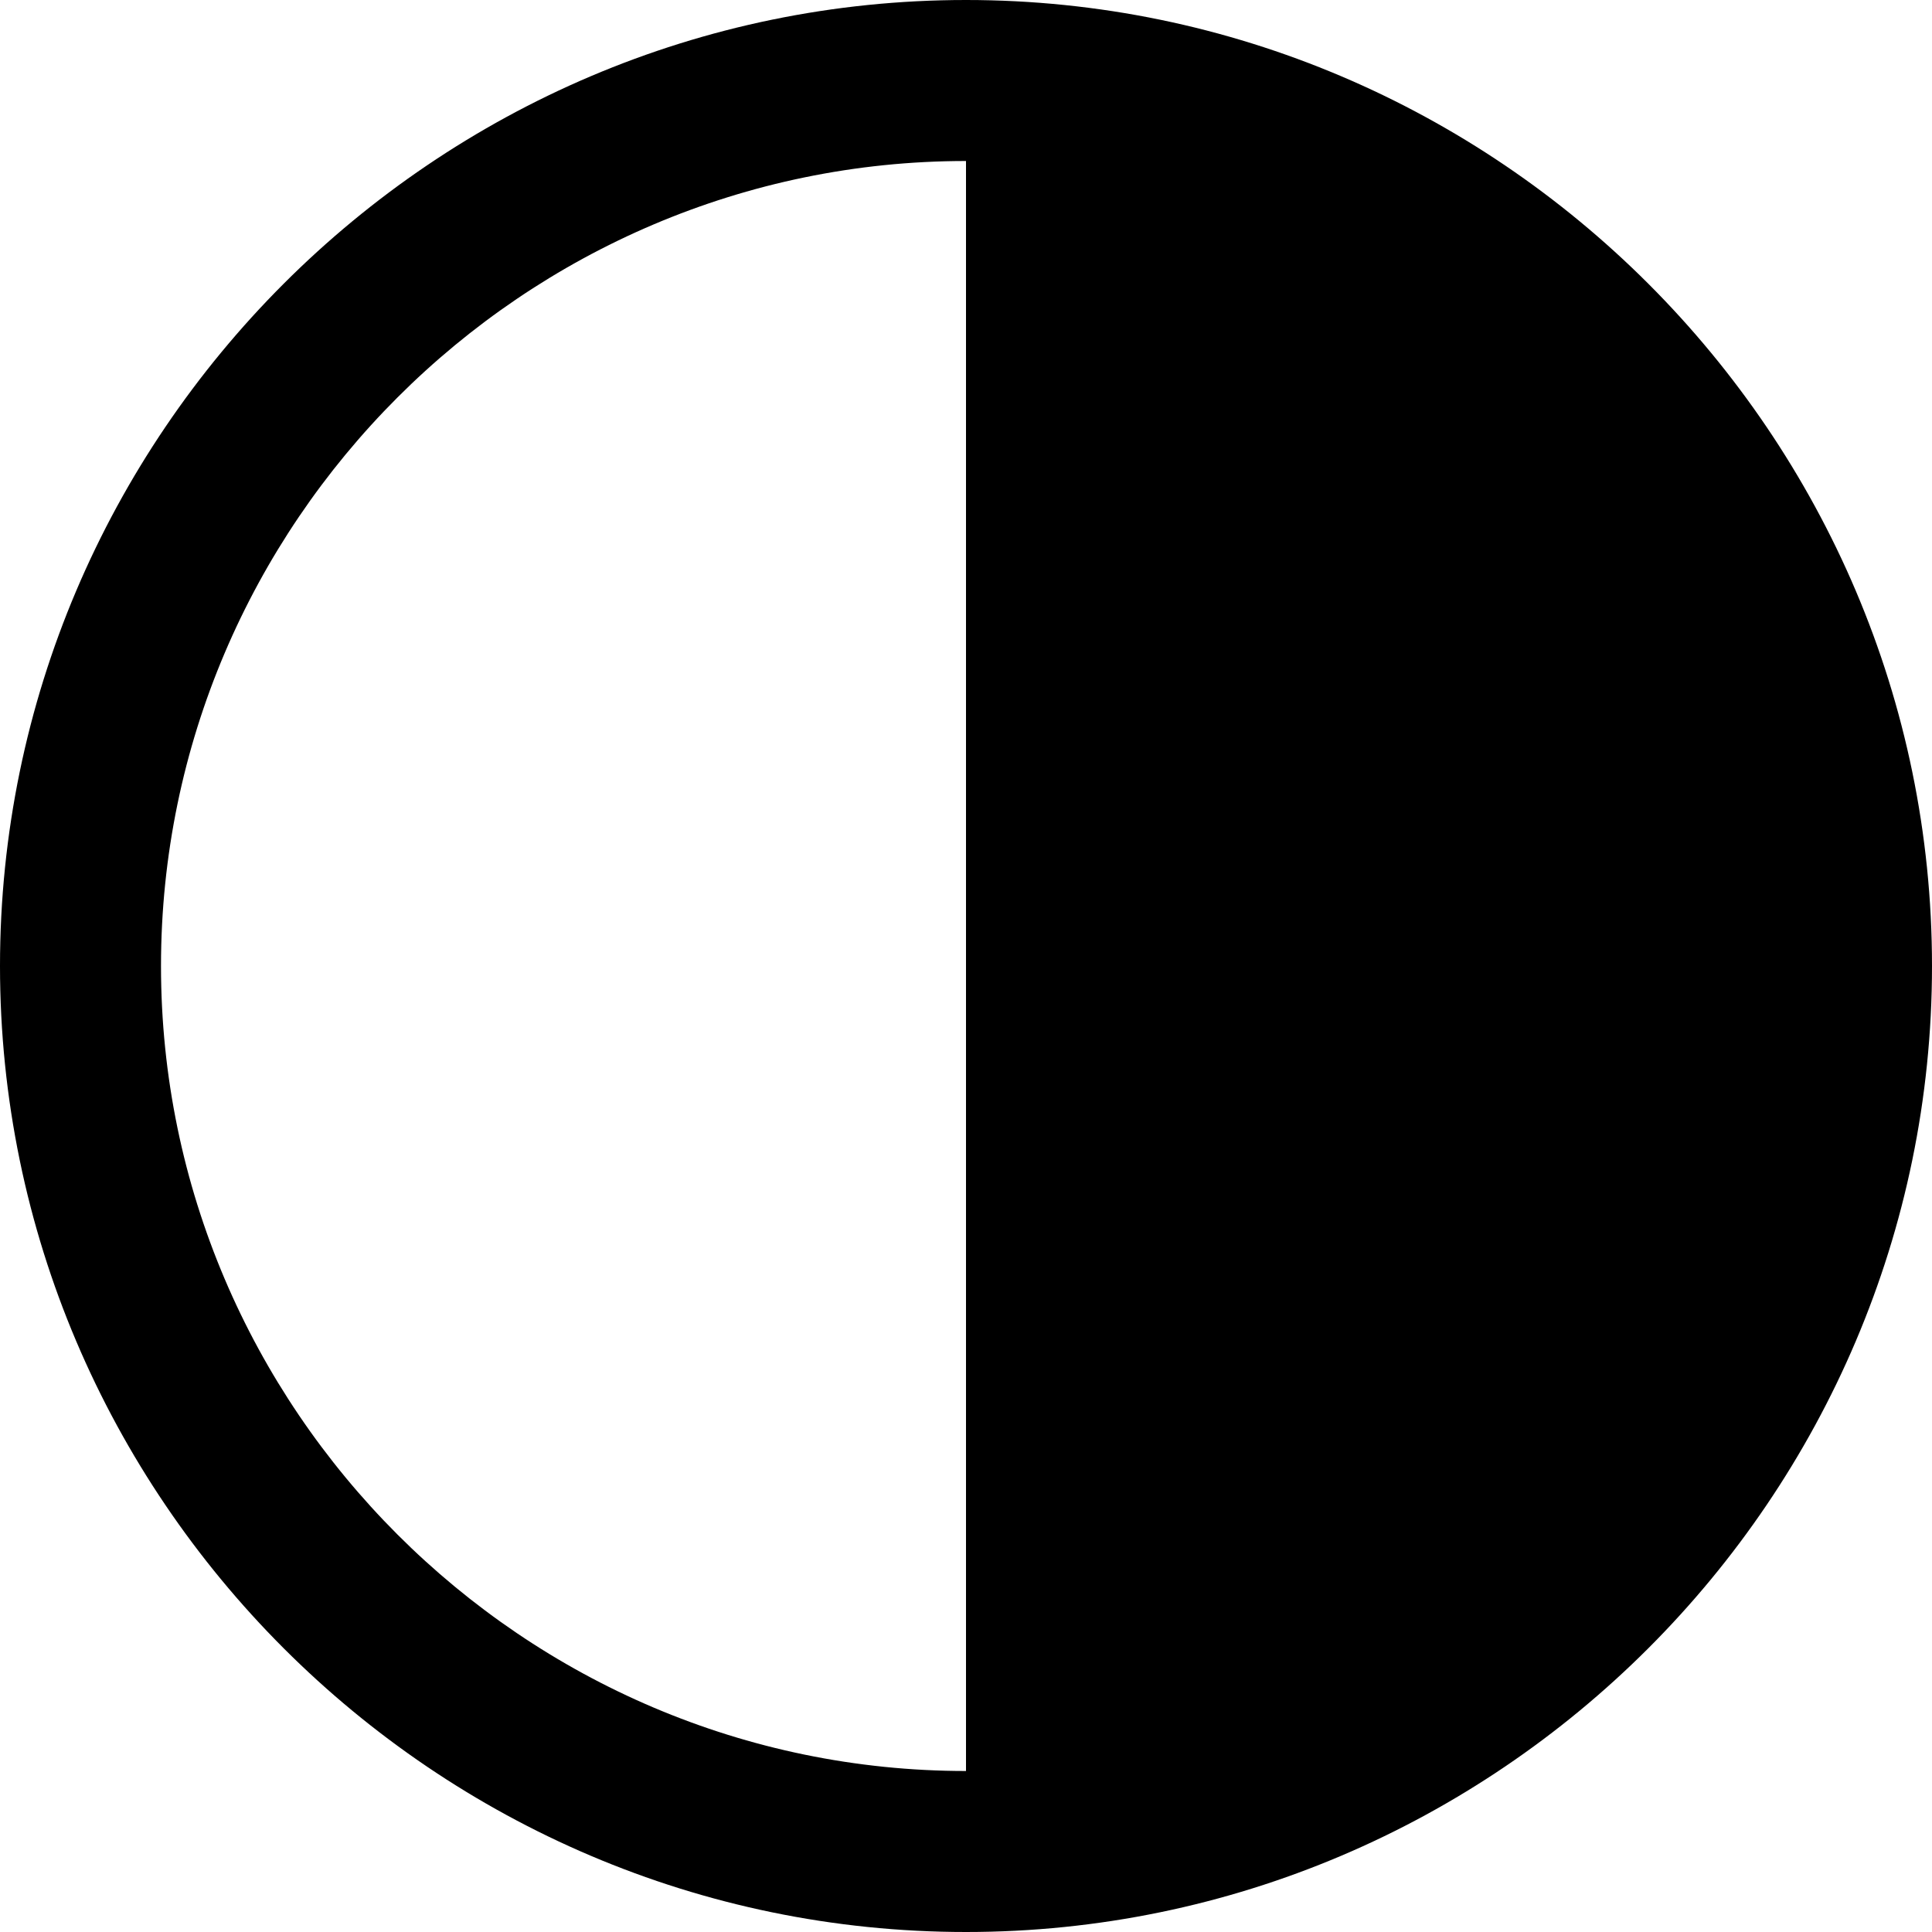 <svg xmlns="http://www.w3.org/2000/svg" xmlns:xlink="http://www.w3.org/1999/xlink" viewBox="0 0 24 24"><path d="M12 0C5.398 0 0 5.398 0 12C0 18.602 5.398 24 12 24C18.602 24 24 18.602 24 12C24 5.398 18.602 0 12 0 Z M 12 2L12 22C6.5 22 2 17.5 2 12C2 6.5 6.5 2 12 2Z"/></svg>